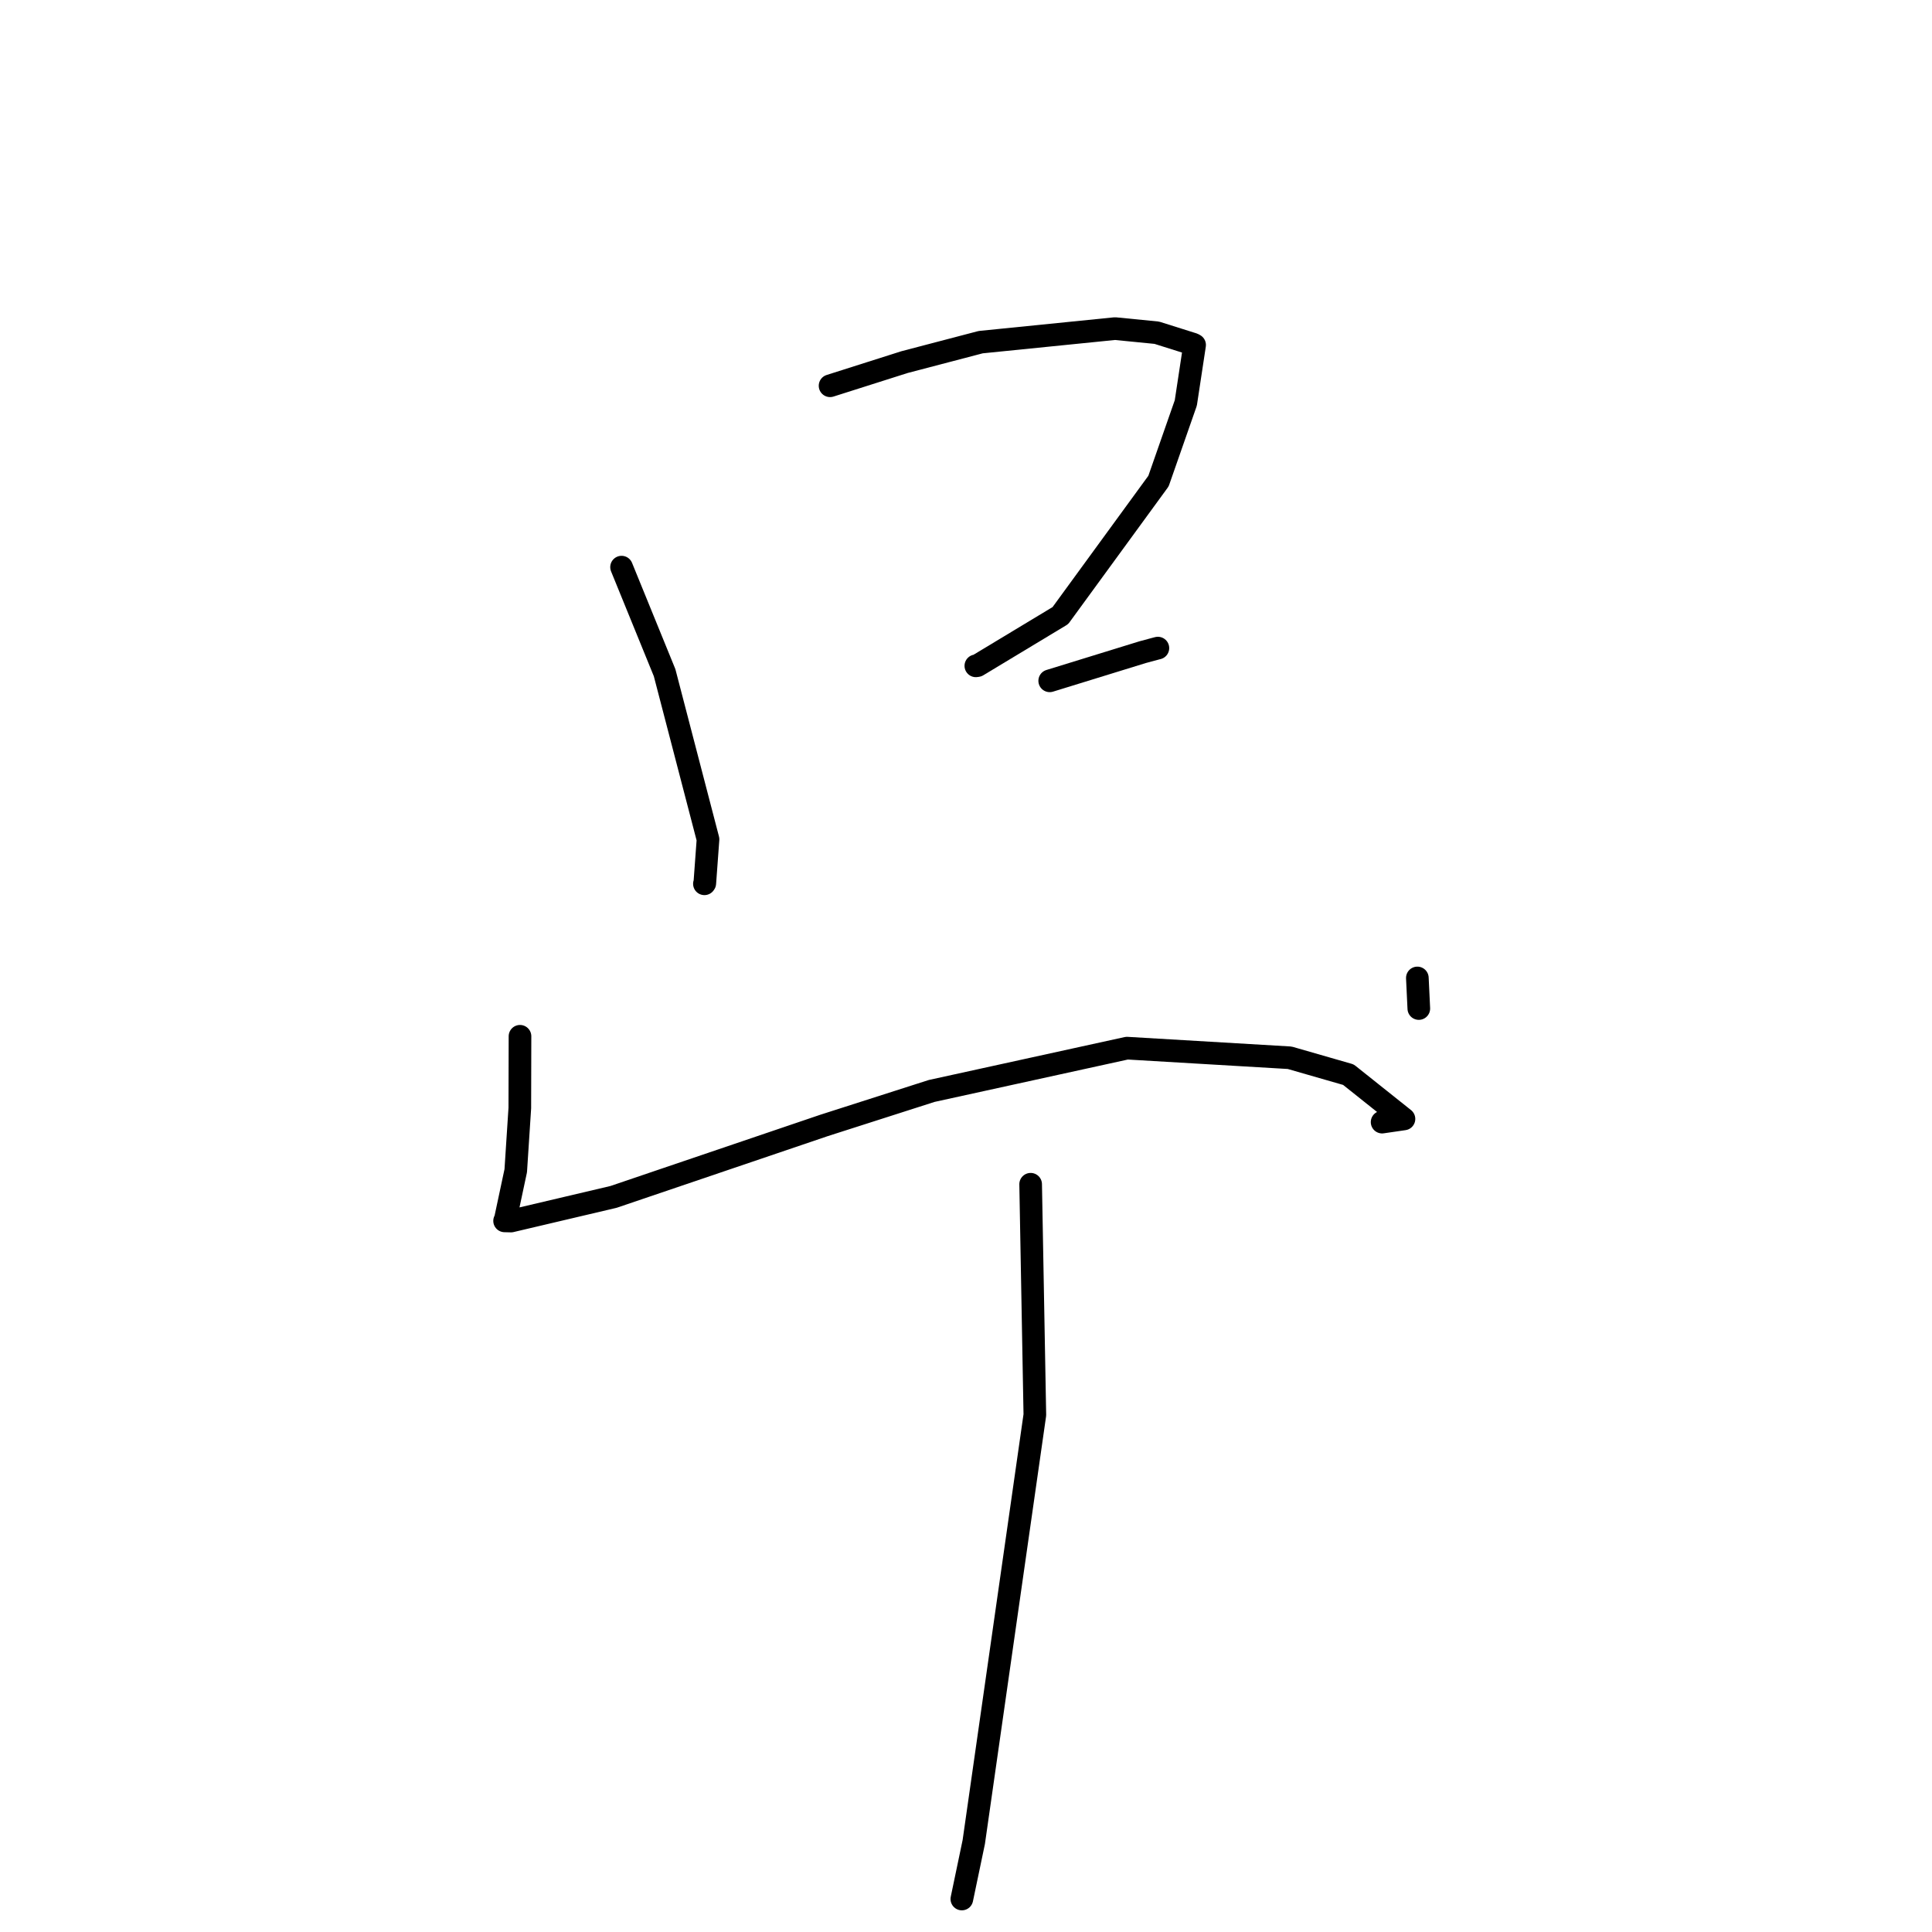 <?xml version="1.0" standalone="no"?>
    <svg width="256" height="256" xmlns="http://www.w3.org/2000/svg" version="1.1">
    <polyline stroke="black" stroke-width="3" stroke-linecap="round" fill="transparent" stroke-linejoin="round" points="82.36 75.148 88.064 89.137 93.815 111.215 93.389 117.04 93.339 117.107 " />
        <polyline stroke="black" stroke-width="3" stroke-linecap="round" fill="transparent" stroke-linejoin="round" points="109.988 51.117 119.861 47.98 129.947 45.337 147.749 43.542 153.278 44.088 158.094 45.605 158.291 45.712 157.126 53.39 153.506 63.747 140.504 81.57 129.513 88.198 129.305 88.227 " />
        <polyline stroke="black" stroke-width="3" stroke-linecap="round" fill="transparent" stroke-linejoin="round" points="139.092 90.213 151.427 86.409 153.266 85.916 153.426 85.876 " />
        <polyline stroke="black" stroke-width="3" stroke-linecap="round" fill="transparent" stroke-linejoin="round" points="68.902 137.312 68.878 146.821 68.339 155.125 66.969 161.55 66.897 161.701 66.866 161.765 66.862 161.773 67.709 161.794 81.293 158.597 109.182 149.129 123.451 144.557 149.328 138.885 170.888 140.158 178.669 142.397 186.032 148.265 183.137 148.686 " />
        <polyline stroke="black" stroke-width="3" stroke-linecap="round" fill="transparent" stroke-linejoin="round" points="187.807 129.583 188 133.637 " />
        <polyline stroke="black" stroke-width="3" stroke-linecap="round" fill="transparent" stroke-linejoin="round" points="136.566 156.918 137.123 187.478 129.029 244.08 127.45 251.629 " />
        </svg>